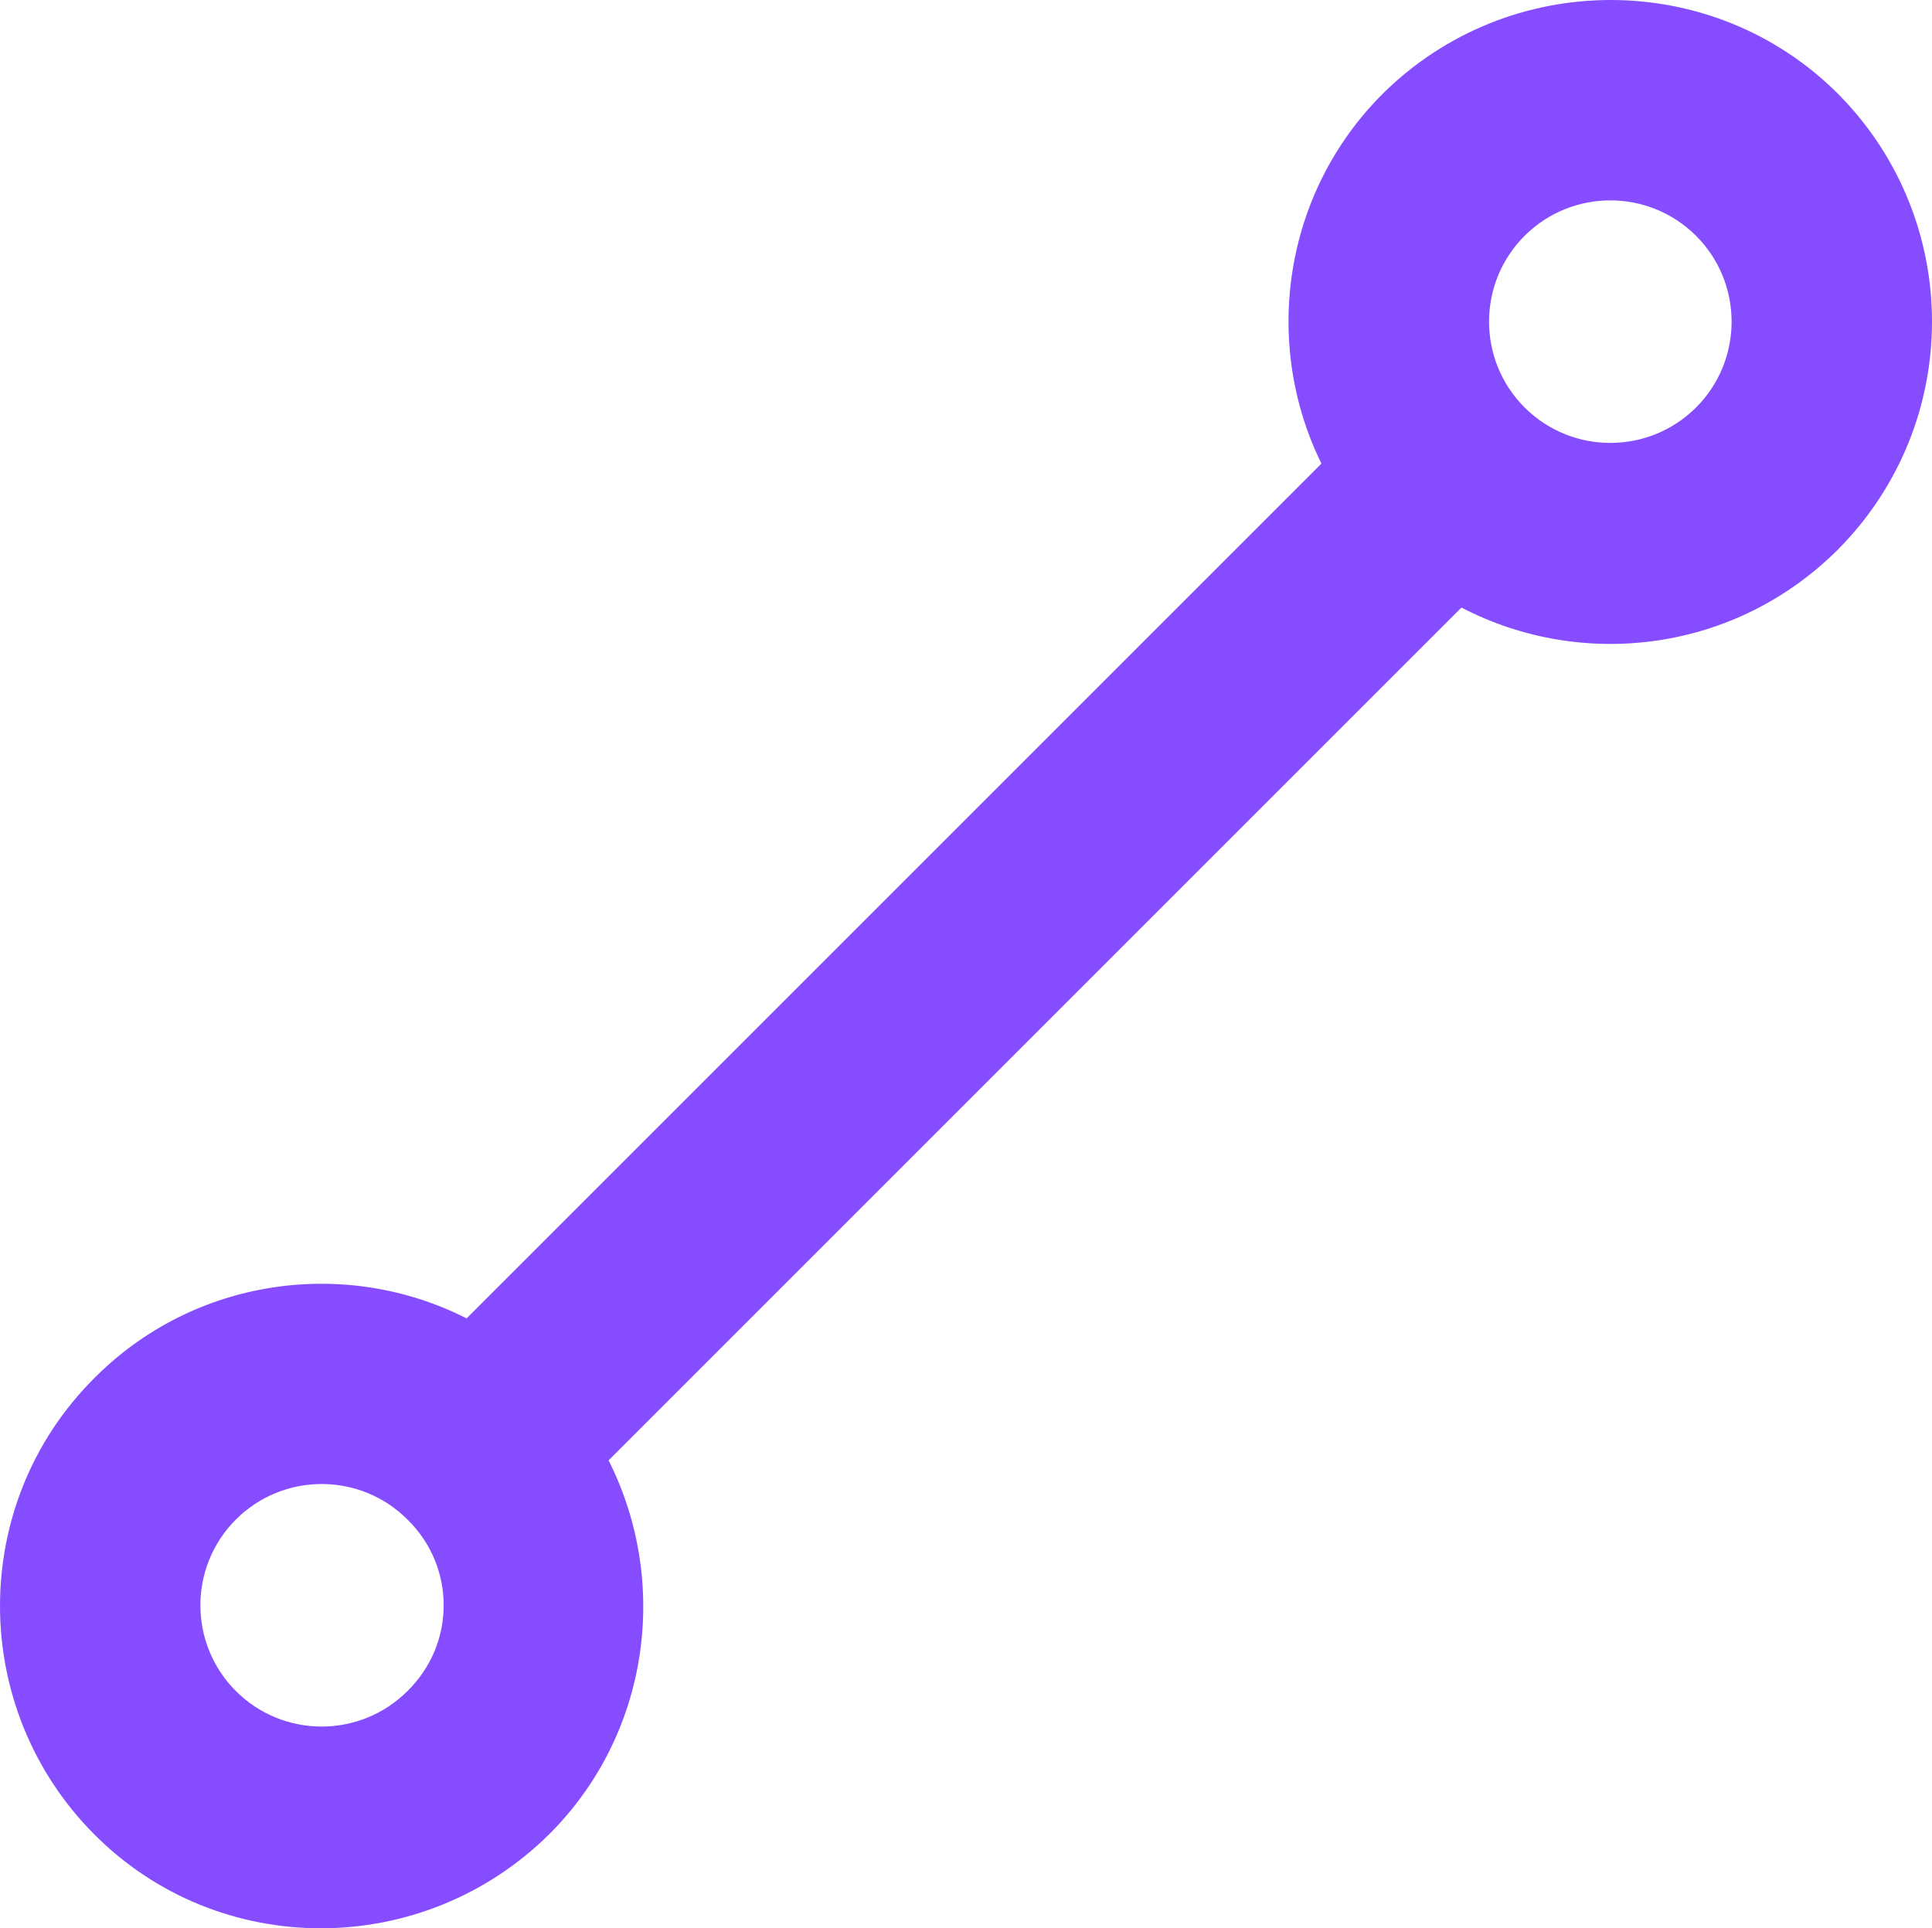 <svg
  preserveAspectRatio="xMidYMid meet"
  data-bbox="2.075 2.275 195.95 195.588"
  version="1.1"
  xmlns="http://www.w3.org/2000/svg"
  viewBox="2.075 2.275 195.95 195.588"
  role="presentation"
  aria-hidden="true"
>
  <g>
    <path
      class="st0"
      d="M188.5,11.8c-12.7-12.7-33.4-12.7-46.2,0c-10.1,10.1-12.2,25.3-6.2,37.5L49.4,136c-12.2-6.2-27.6-4.2-37.8,6.1
  c-12.7,12.7-12.7,33.4,0,46.2s33.4,12.7,46.2,0c10.2-10.2,12.2-25.6,6-37.9l86.5-86.5c12.3,6.4,27.8,4.5,38.2-5.9
  C201.2,45.2,201.2,24.6,188.5,11.8z M43.4,173.8c-4.8,4.8-12.6,4.8-17.4,0c-4.8-4.8-4.8-12.6,0-17.4c4.8-4.8,12.6-4.8,17.4,0
  C48.3,161.2,48.3,169,43.4,173.8z M174.1,43.6c-4.8,4.8-12.6,4.8-17.4,0c-4.8-4.8-4.8-12.6,0-17.4c4.8-4.8,12.6-4.8,17.4,0
  C178.9,31,178.9,38.8,174.1,43.6z"
    fill="#854DFF"
    ></path>
  </g>
</svg>
